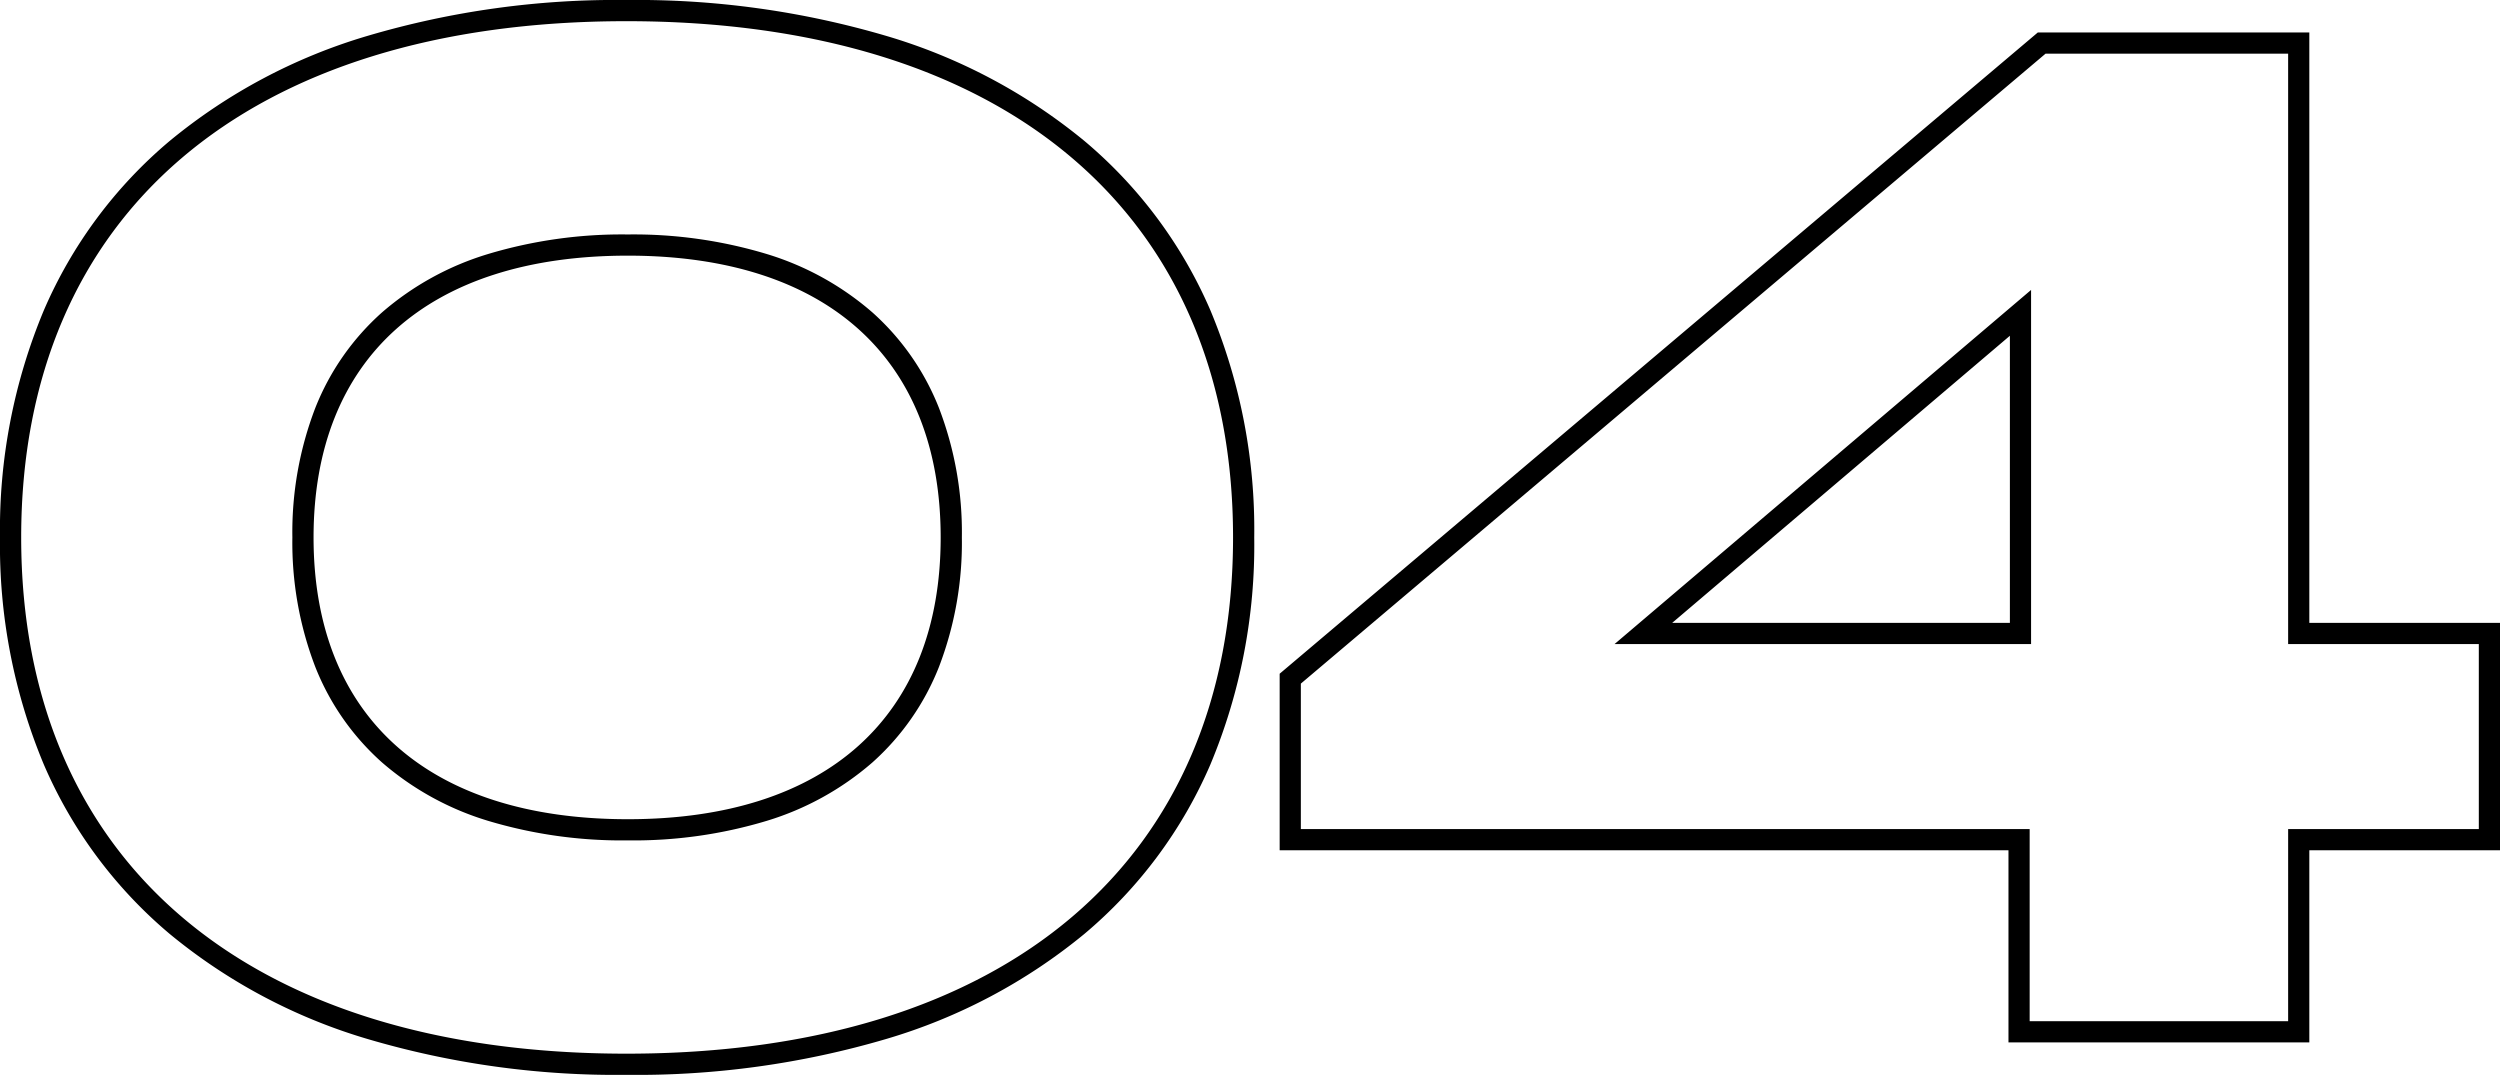<svg xmlns="http://www.w3.org/2000/svg" width="354" height="152.199" viewBox="0 0 354 152.199"><path d="M95.6,6.1A124.393,124.393,0,0,1,58.919,1.014,79.316,79.316,0,0,1,30.932-13.854,64.853,64.853,0,0,1,13.111-37.835,80.508,80.508,0,0,1,6.9-70a80.508,80.508,0,0,1,6.211-32.165,64.853,64.853,0,0,1,17.821-23.981,79.316,79.316,0,0,1,27.987-14.868A124.393,124.393,0,0,1,95.6-146.1a125.1,125.1,0,0,1,36.8,5.085,79.467,79.467,0,0,1,28.046,14.868,64.807,64.807,0,0,1,17.844,23.982A80.456,80.456,0,0,1,184.5-70a80.456,80.456,0,0,1-6.214,32.165,64.807,64.807,0,0,1-17.844,23.982A79.467,79.467,0,0,1,132.4,1.015,125.1,125.1,0,0,1,95.6,6.1Zm0-149.2C41.937-143.1,9.9-115.773,9.9-70S41.937,3.1,95.6,3.1c53.788,0,85.9-27.327,85.9-73.1S149.388-143.1,95.6-143.1ZM333.9,1.5H291.3V-25.7H188.1v-25l.531-.449L295.451-141.5H333.9v83.6h27v32.2h-27Zm-39.6-3h36.6V-28.7h27V-54.9h-27v-83.6H296.549L191.1-49.3v20.6H294.3ZM95.8-27.1a65.929,65.929,0,0,1-19.789-2.77,41,41,0,0,1-15.006-8.258,35.614,35.614,0,0,1-9.46-13.539A49.1,49.1,0,0,1,48.3-70a49.1,49.1,0,0,1,3.245-18.334,35.614,35.614,0,0,1,9.46-13.539,41,41,0,0,1,15.006-8.258A65.929,65.929,0,0,1,95.8-112.9a65.242,65.242,0,0,1,19.675,2.77,40.855,40.855,0,0,1,14.946,8.259,35.666,35.666,0,0,1,9.436,13.538A49.158,49.158,0,0,1,143.1-70a49.158,49.158,0,0,1-3.242,18.333,35.666,35.666,0,0,1-9.436,13.538,40.855,40.855,0,0,1-14.946,8.259A65.242,65.242,0,0,1,95.8-27.1Zm0-82.8c-28.28,0-44.5,14.543-44.5,39.9S67.52-30.1,95.8-30.1c28.153,0,44.3-14.543,44.3-39.9S123.953-109.9,95.8-109.9Zm198.7,55H235.52l58.98-50.144Zm-50.82-3H291.5V-98.556Z" transform="translate(-6.9 146.1)"/></svg>